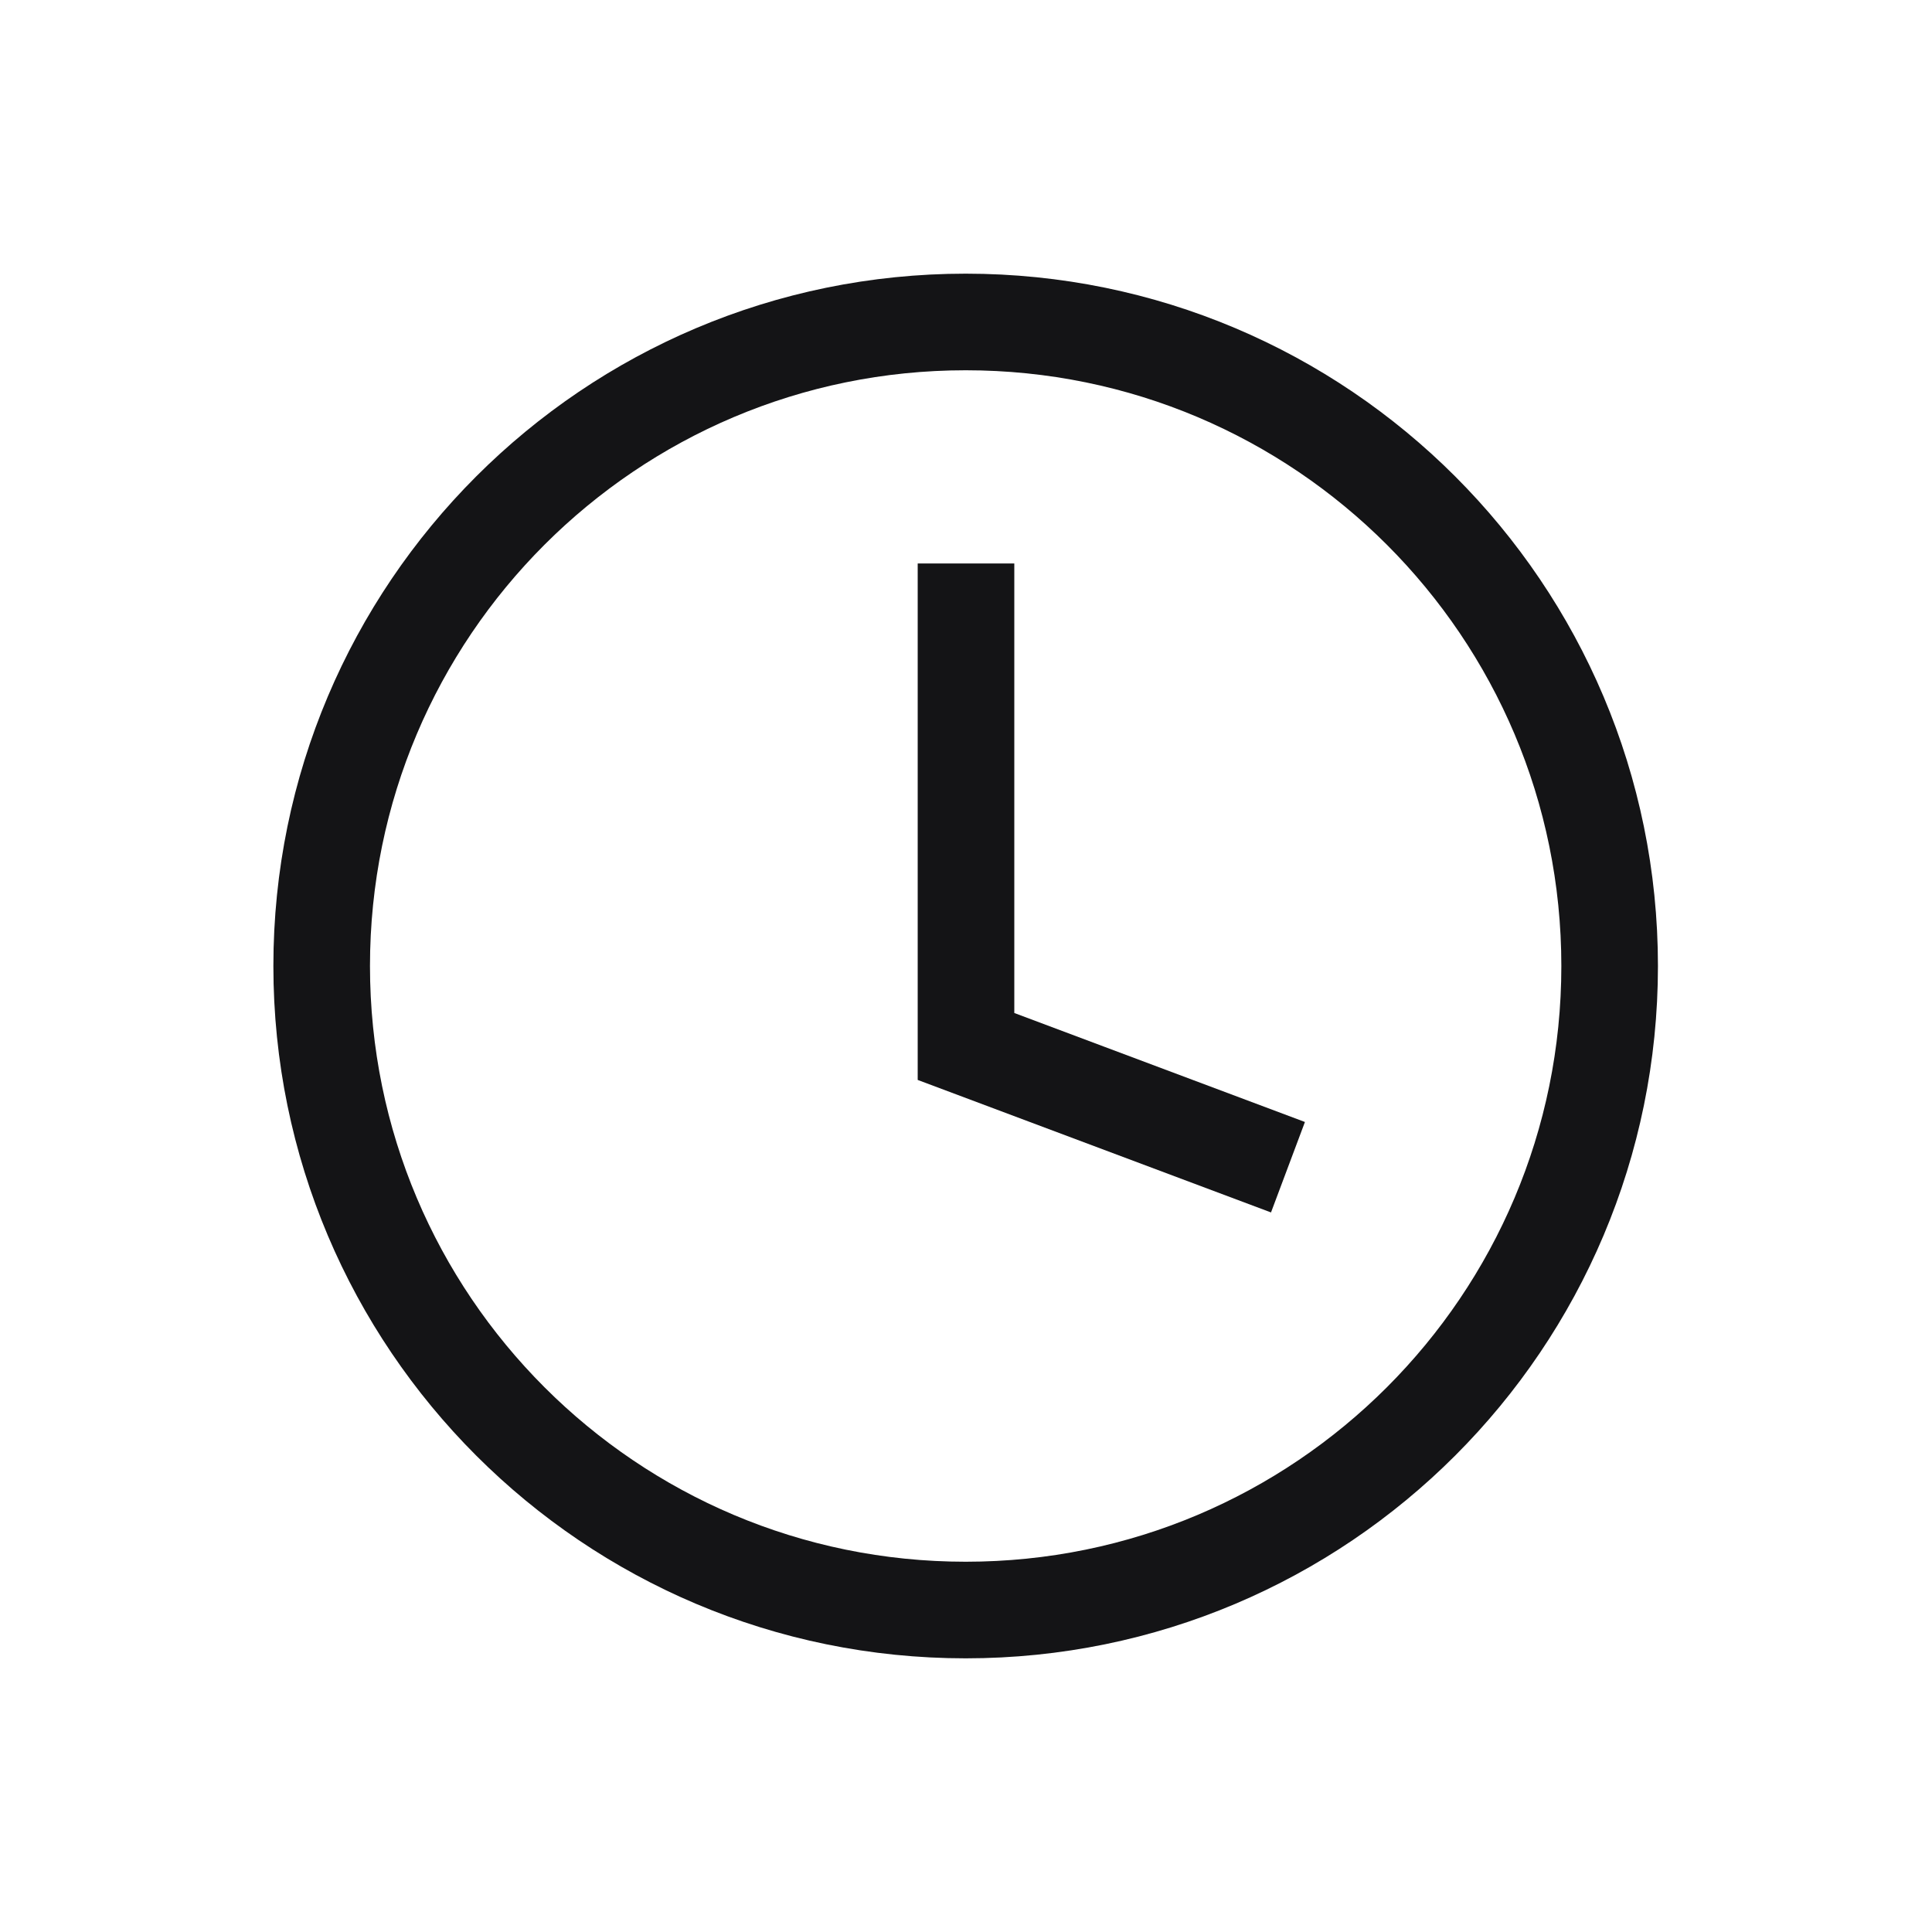 <svg width="20" height="20" viewBox="0 0 20 20" fill="none" xmlns="http://www.w3.org/2000/svg">
<path d="M9.997 16.667C13.679 16.667 16.663 13.682 16.663 10C16.663 6.318 13.679 3.333 9.997 3.333C6.315 3.333 3.33 6.318 3.33 10C3.33 13.682 6.315 16.667 9.997 16.667Z" stroke="#141416"/>
<path d="M10 5.833V10.833L13.333 12.083" stroke="#141416"/>
</svg>
